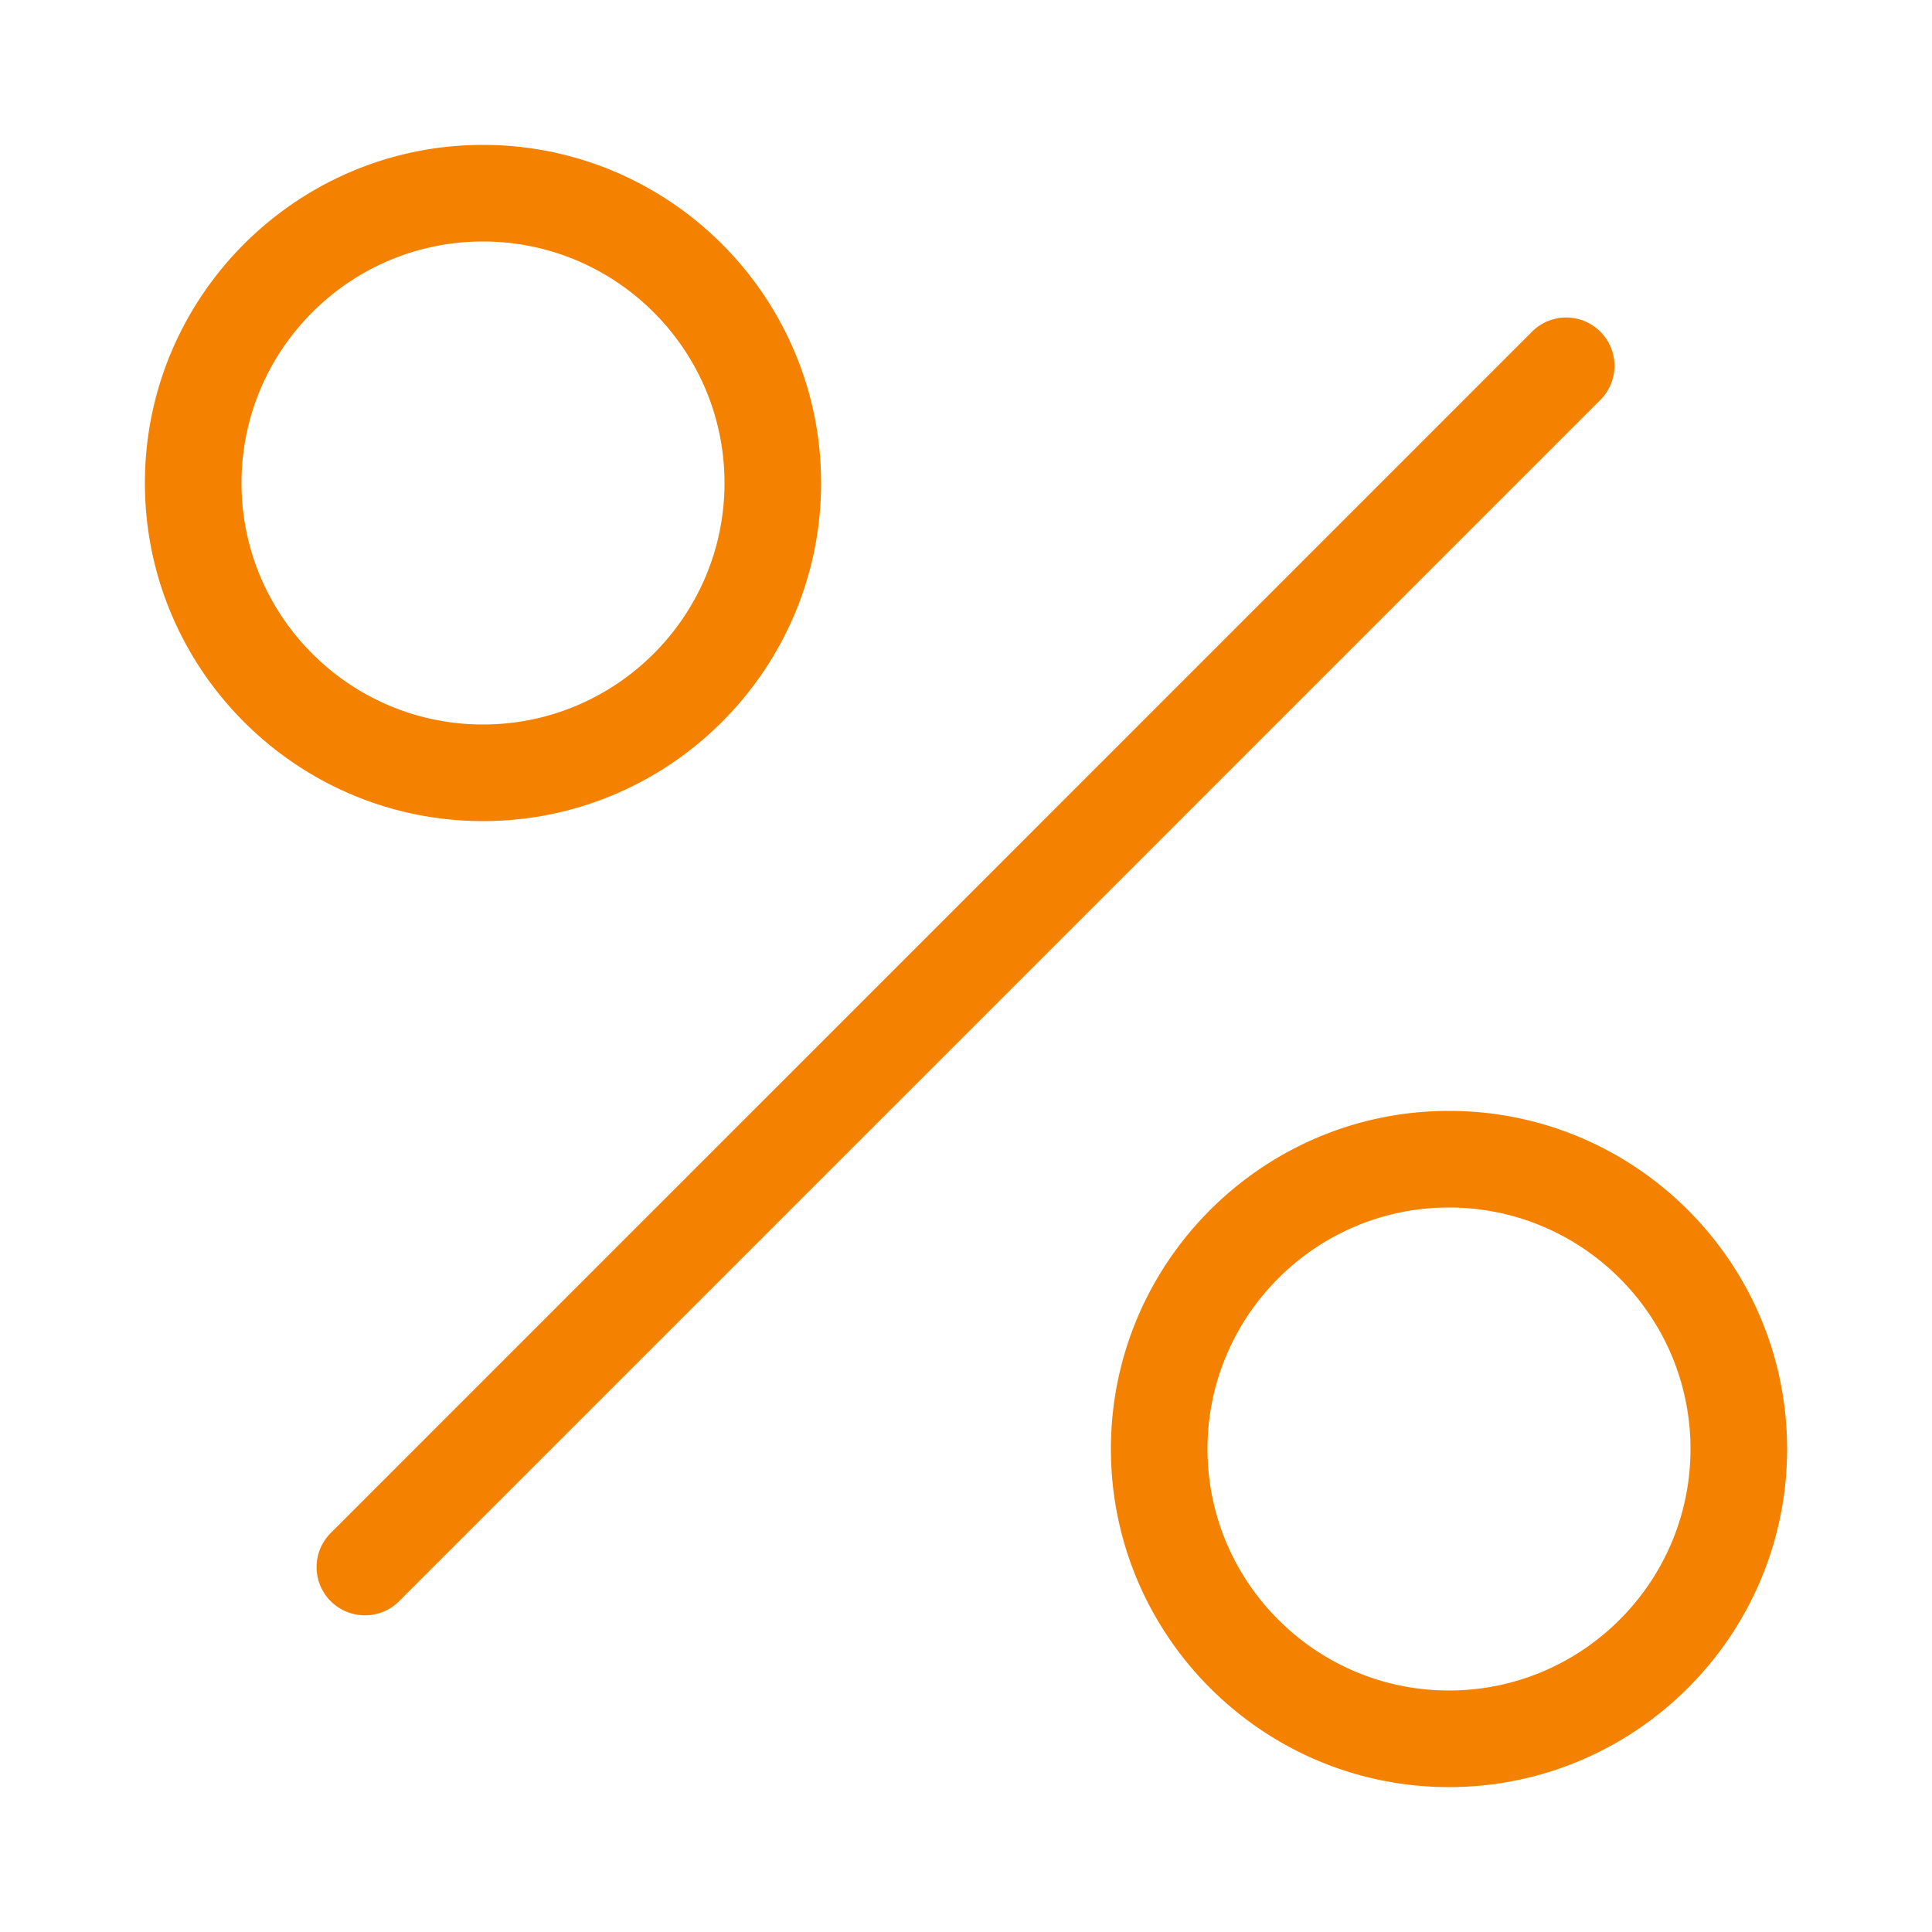 <svg xmlns="http://www.w3.org/2000/svg" width="40" height="40" viewBox="0 0 32 32"><path fill="#f48100" d="M6.61 26.521L26.521 6.61a.8.8 0 00-1.131-1.131L5.479 25.39a.799.799 0 00.566 1.365c.205 0 .41-.078.566-.234zM24 20c-2.206 0-4 1.794-4 4s1.794 4 4 4 4-1.795 4-4c0-2.206-1.794-4-4-4zm0 9.6c-3.088 0-5.6-2.513-5.6-5.6s2.512-5.6 5.6-5.6 5.6 2.512 5.6 5.6c0 3.087-2.512 5.6-5.6 5.6zM8 4C5.794 4 4 5.794 4 8s1.794 4 4 4 4-1.795 4-4c0-2.206-1.794-4-4-4zm0 9.6c-3.088 0-5.6-2.513-5.6-5.6S4.912 2.4 8 2.4s5.6 2.512 5.6 5.6c0 3.087-2.512 5.6-5.6 5.6z"></path></svg>